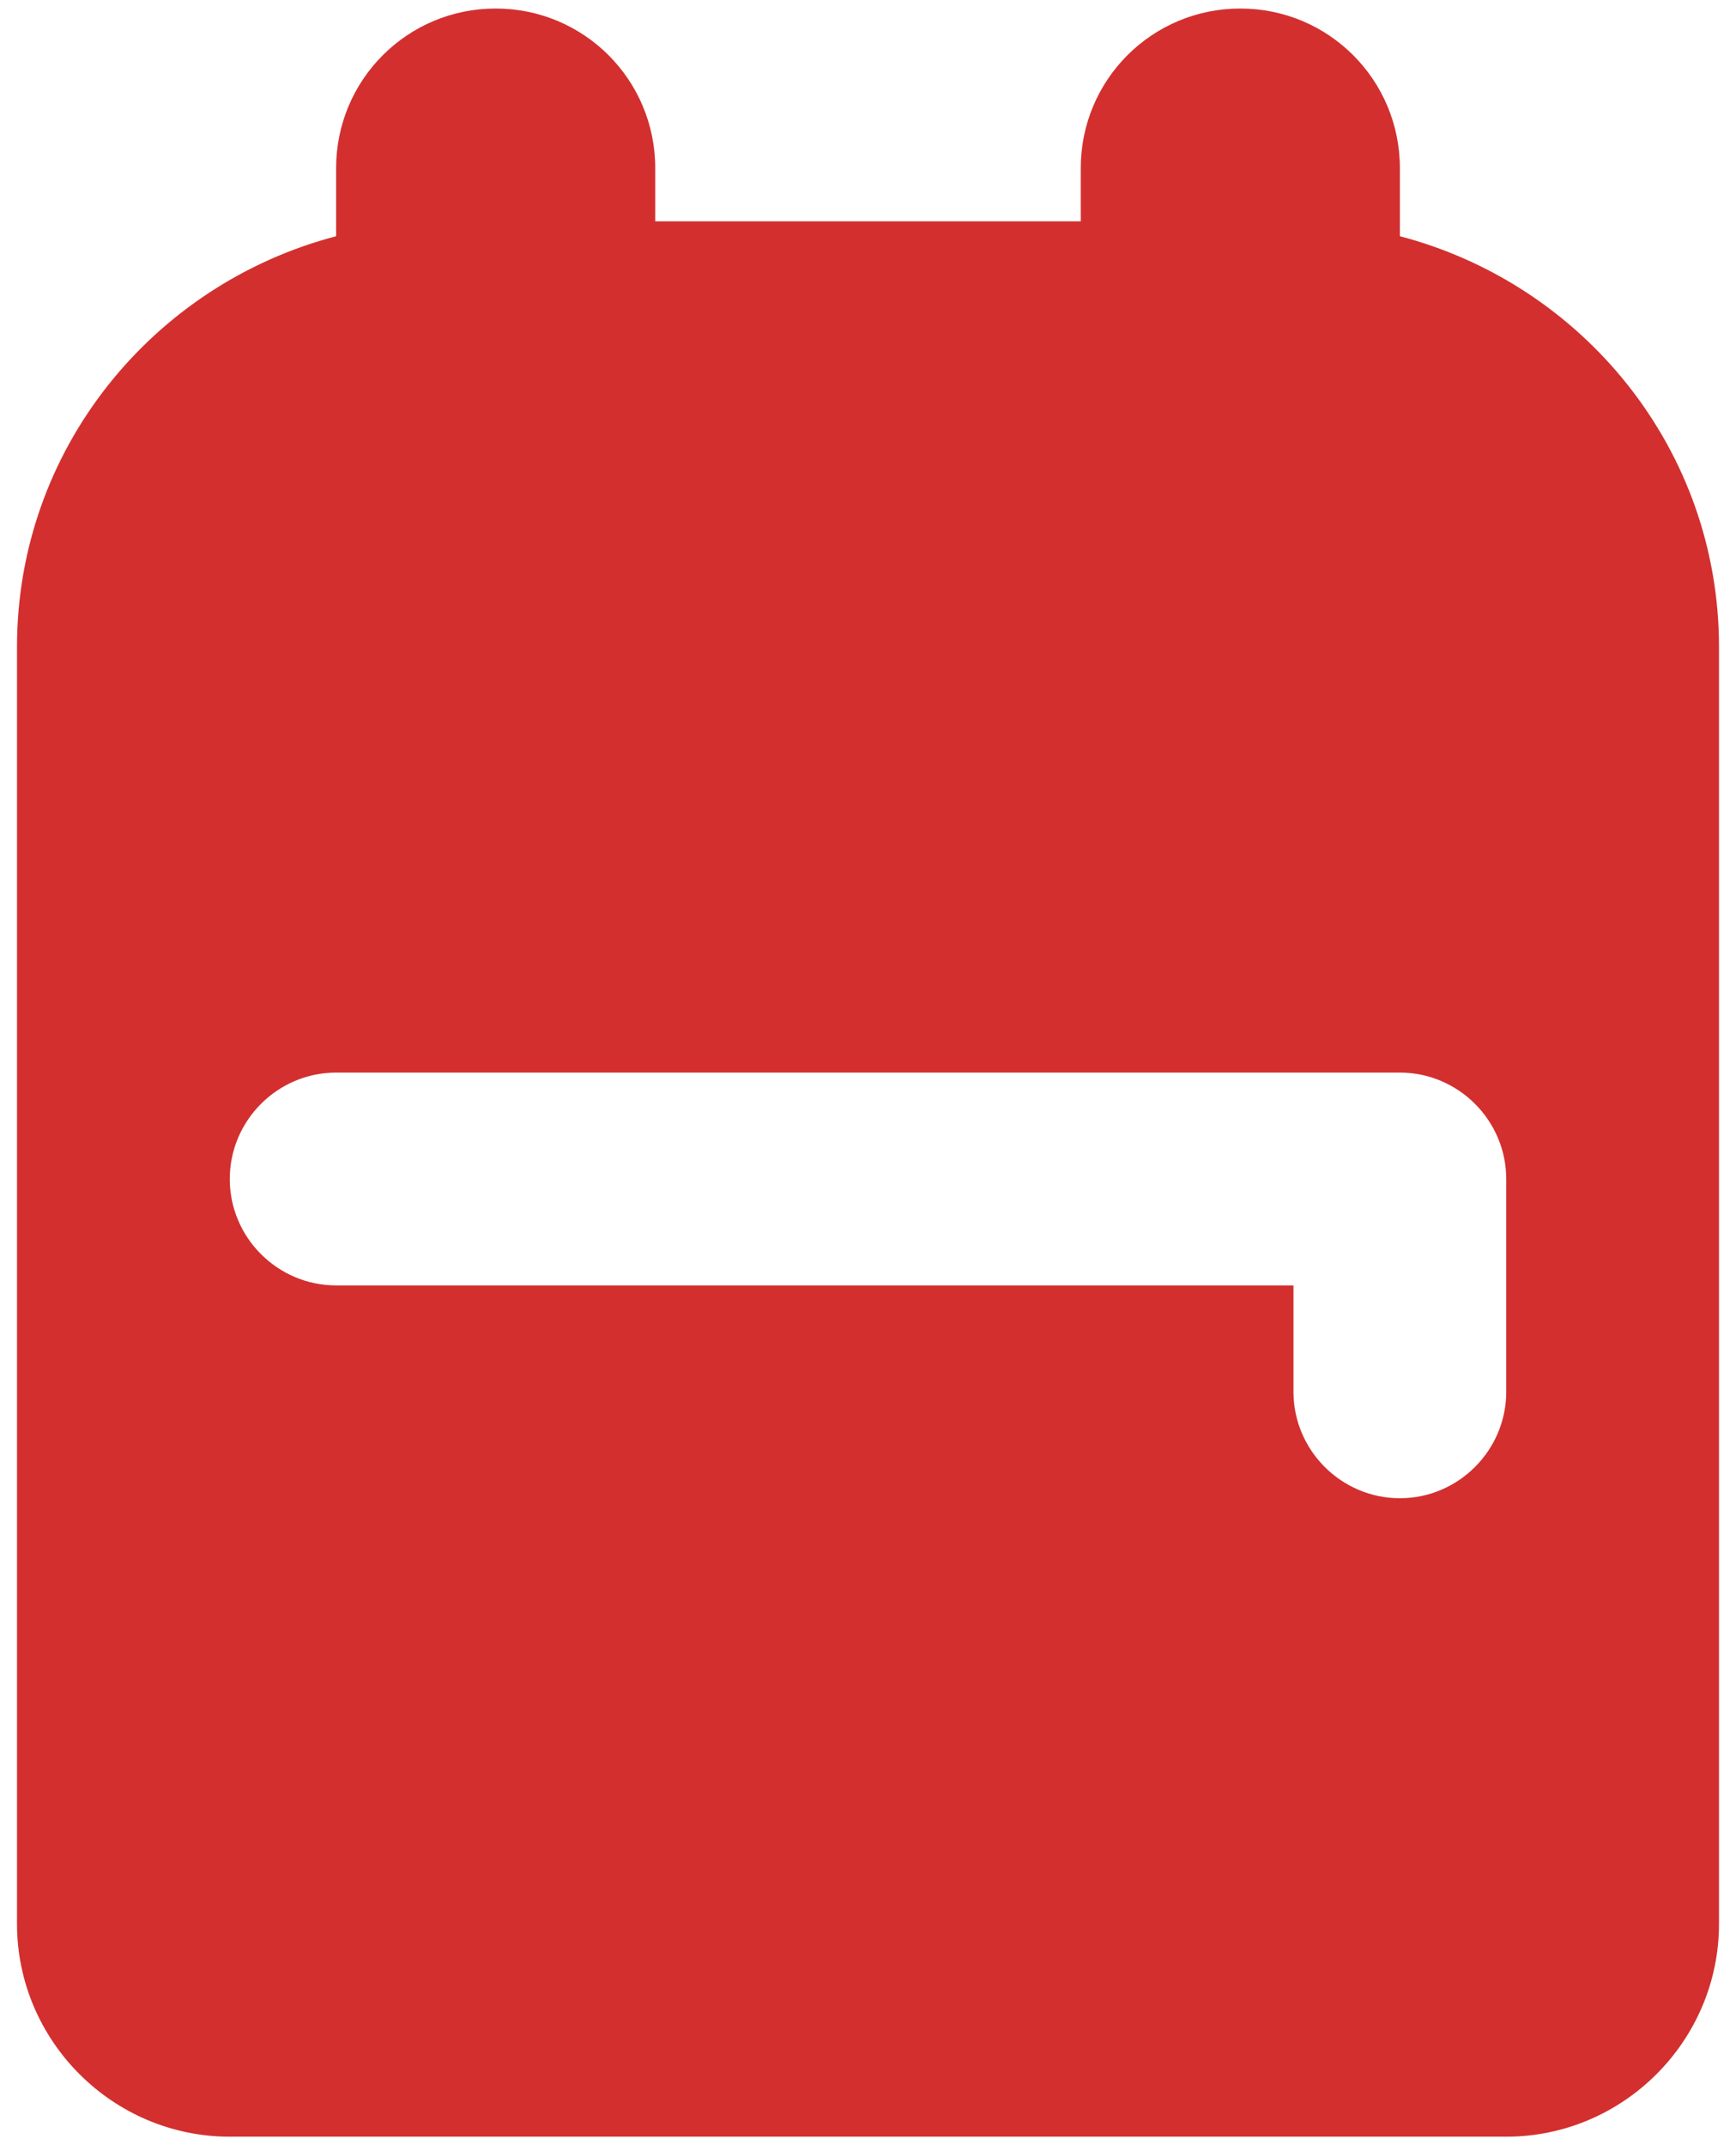 <svg width="34" height="42" viewBox="0 0 34 42" fill="none" xmlns="http://www.w3.org/2000/svg">
<path d="M33.667 12.667V37.667C33.667 39.959 31.792 41.834 29.5 41.834H4.5C2.208 41.834 0.333 39.959 0.333 37.667V12.667C0.333 8.792 3 5.563 6.583 4.625V3.292C6.583 1.563 7.979 0.167 9.708 0.167C11.437 0.167 12.833 1.563 12.833 3.292V4.334H21.167V3.292C21.167 1.563 22.562 0.167 24.292 0.167C26.021 0.167 27.417 1.563 27.417 3.292V4.625C31 5.563 33.667 8.792 33.667 12.667ZM4.5 23.084C4.5 24.23 5.437 25.167 6.583 25.167H25.333V27.25C25.333 28.396 26.271 29.334 27.417 29.334C28.562 29.334 29.5 28.396 29.5 27.25V23.084C29.5 21.938 28.562 21 27.417 21H6.583C5.437 21 4.5 21.938 4.5 23.084Z" fill="#D32F2F"/>
</svg>

